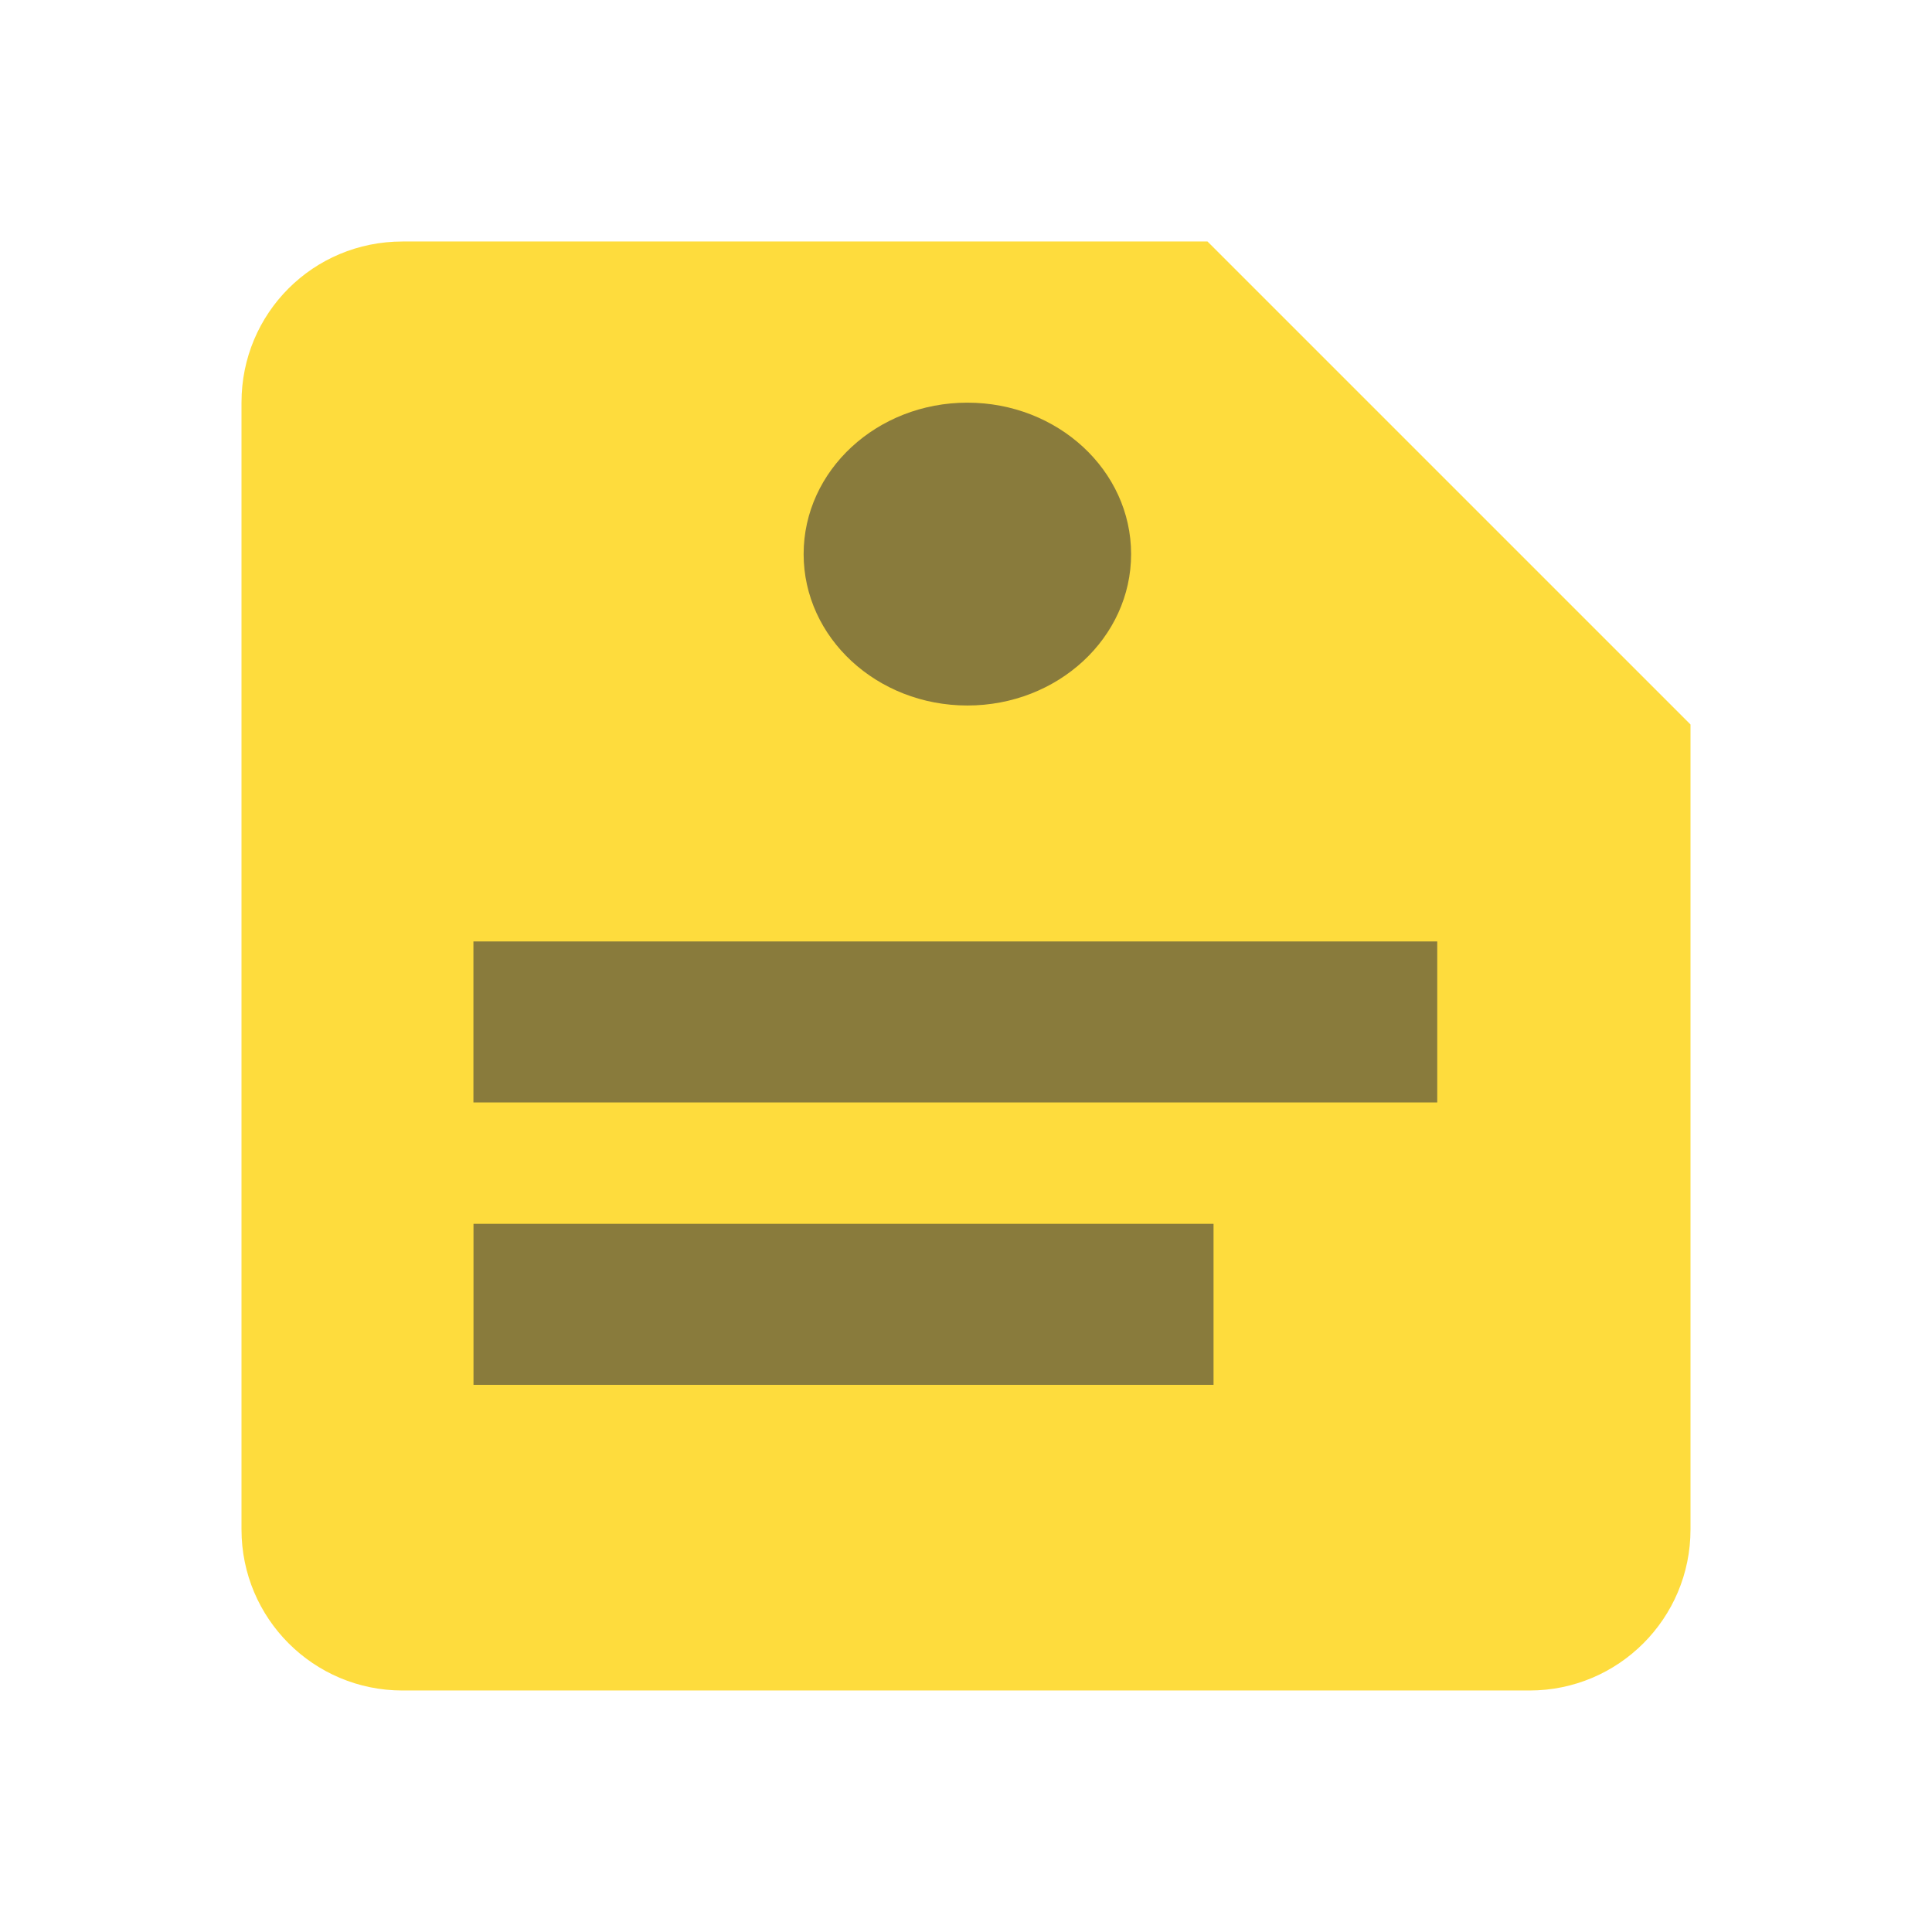 <svg height="24" viewBox="0 0 24 24" width="24" xmlns="http://www.w3.org/2000/svg"><path d="m5 3c-1.11 0-2.0.89-2 2v14c0 1.105.895 2 2 2h14c1.105-0 2-.895 2-2v-10l-6-6z" fill="#fedc3d"/><g fill="#897b3c"><ellipse cx="12.017" cy="6.883" rx="2.034" ry="1.881"/><path d="m15.075 15.203h-9.193v2h9.193m2.779-5.508h-11.973v2h11.973" stroke-width="1.097"/></g></svg>